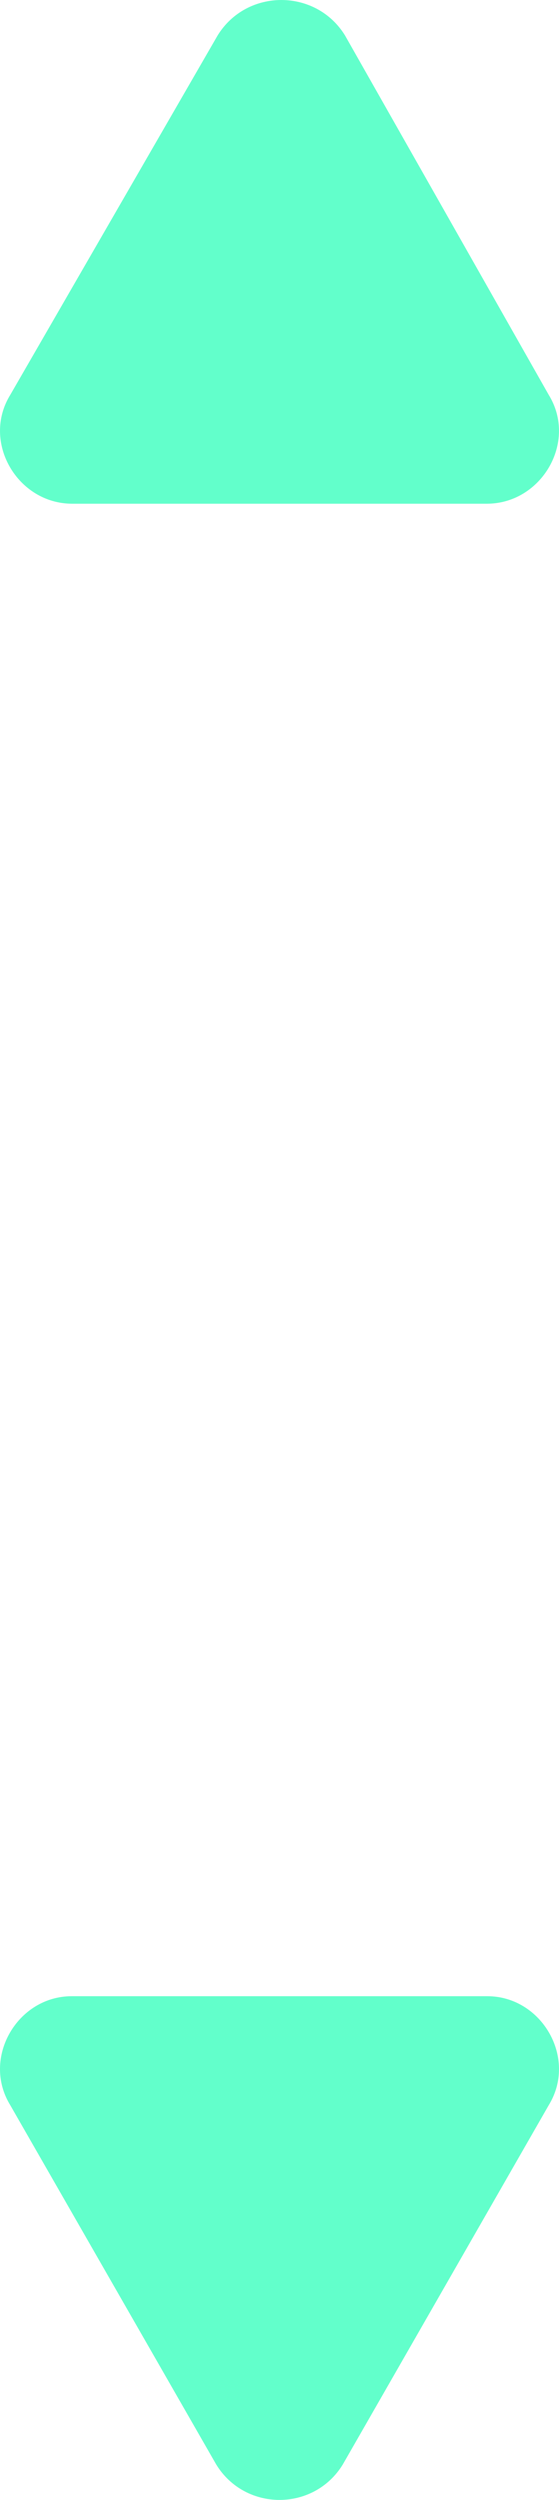 <?xml version="1.0" encoding="UTF-8"?>
<svg width="30px" height="134px" viewBox="0 0 30 134" version="1.1" xmlns="http://www.w3.org/2000/svg"
     xmlns:xlink="http://www.w3.org/1999/xlink">
    <title>形状</title>
    <g id="安监平台大屏" stroke="none" stroke-width="1" fill="none" fill-rule="evenodd">
        <g id="实时视频" transform="translate(-280, -147)" fill="#62FFCB" fill-rule="nonzero">
            <path d="M291.681,148.897 L280.553,168.162 C278.991,170.692 280.943,174 283.872,174 L306.128,174 C309.057,174 311.009,170.692 309.447,168.162 L298.514,148.897 C296.952,146.368 293.243,146.368 291.681,148.897 Z M298.395,279.103 L309.451,259.838 C311.003,257.308 309.063,254 306.154,254 L283.846,254 C280.937,254 278.997,257.308 280.549,259.838 L291.605,279.103 C293.157,281.632 296.843,281.632 298.395,279.103 Z"
                  id="形状"/>
        </g>
    </g>
</svg>
